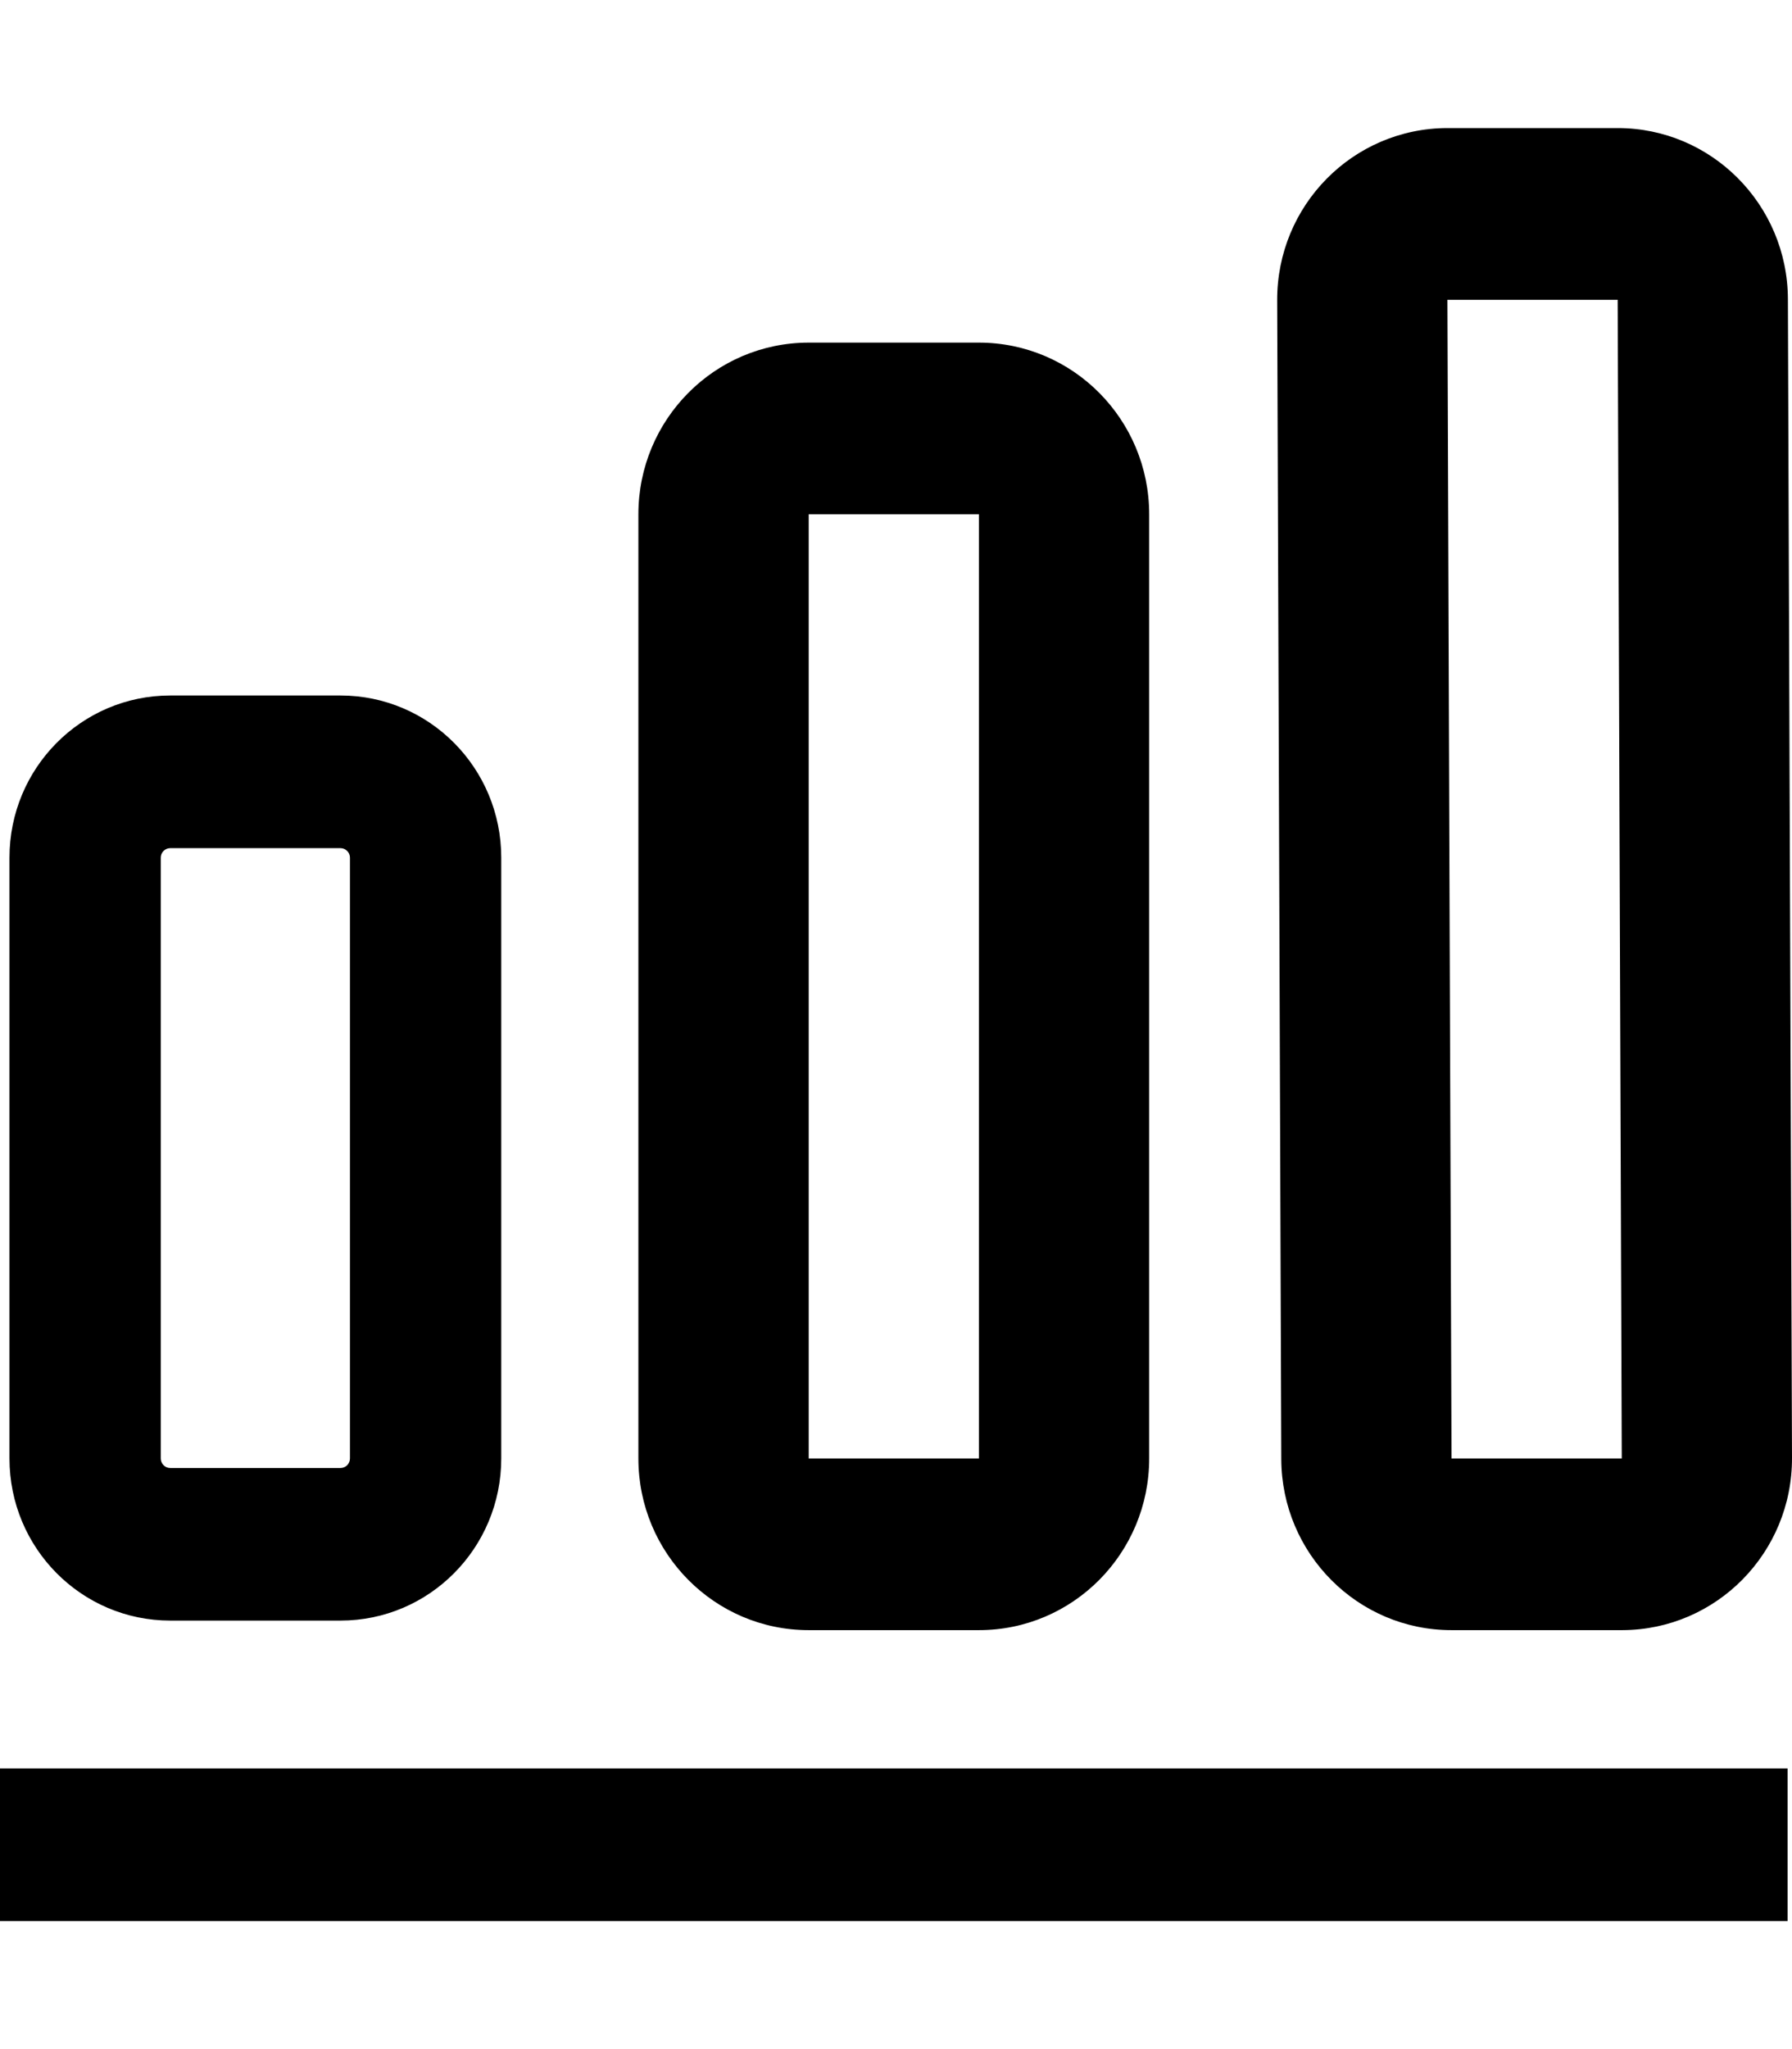 <svg width="21" height="24" viewBox="0 0 21 24" xmlns="http://www.w3.org/2000/svg"><path d="M20.948,20.713 L20.948,22.5 L0,22.5 L0,20.713 L20.948,20.713 Z M18.957,1.5 C20.056,1.5 20.948,2.396 20.952,3.503 L20.952,3.503 L21,17.075 C21.004,18.186 20.114,19.089 19.012,19.093 L19.012,19.093 L17.01,19.093 C15.911,19.093 15.019,18.197 15.015,17.09 L15.015,17.09 L14.967,3.518 C14.963,2.407 15.853,1.504 16.958,1.5 L16.958,1.5 Z M11.472,4.013 C12.573,4.013 13.467,4.913 13.467,6.024 L13.467,6.024 L13.467,17.082 C13.467,18.193 12.573,19.093 11.472,19.093 L11.472,19.093 L9.477,19.093 C8.375,19.093 7.481,18.193 7.481,17.082 L7.481,17.082 L7.481,6.024 C7.481,4.913 8.375,4.013 9.477,4.013 L9.477,4.013 Z M3.99,8.146 C5.031,8.146 5.874,8.996 5.874,10.045 L5.874,10.045 L5.874,17.082 C5.874,18.131 5.031,18.981 3.99,18.981 L3.99,18.981 L1.995,18.981 C0.954,18.981 0.111,18.131 0.111,17.082 L0.111,17.082 L0.111,10.045 C0.111,8.996 0.954,8.146 1.995,8.146 L1.995,8.146 Z M3.99,9.934 L1.995,9.934 C1.934,9.934 1.884,9.984 1.884,10.045 L1.884,10.045 L1.884,17.082 C1.884,17.144 1.934,17.194 1.995,17.194 L1.995,17.194 L3.99,17.194 C4.051,17.194 4.101,17.144 4.101,17.082 L4.101,17.082 L4.101,10.045 C4.101,9.984 4.051,9.934 3.99,9.934 L3.99,9.934 Z M18.957,3.511 L16.962,3.511 L17.01,17.082 L19.005,17.082 L18.957,3.511 Z M11.472,6.024 L9.477,6.024 L9.477,17.082 L11.472,17.082 L11.472,6.024 Z" fill="#000" fill-rule="evenodd"/></svg>
